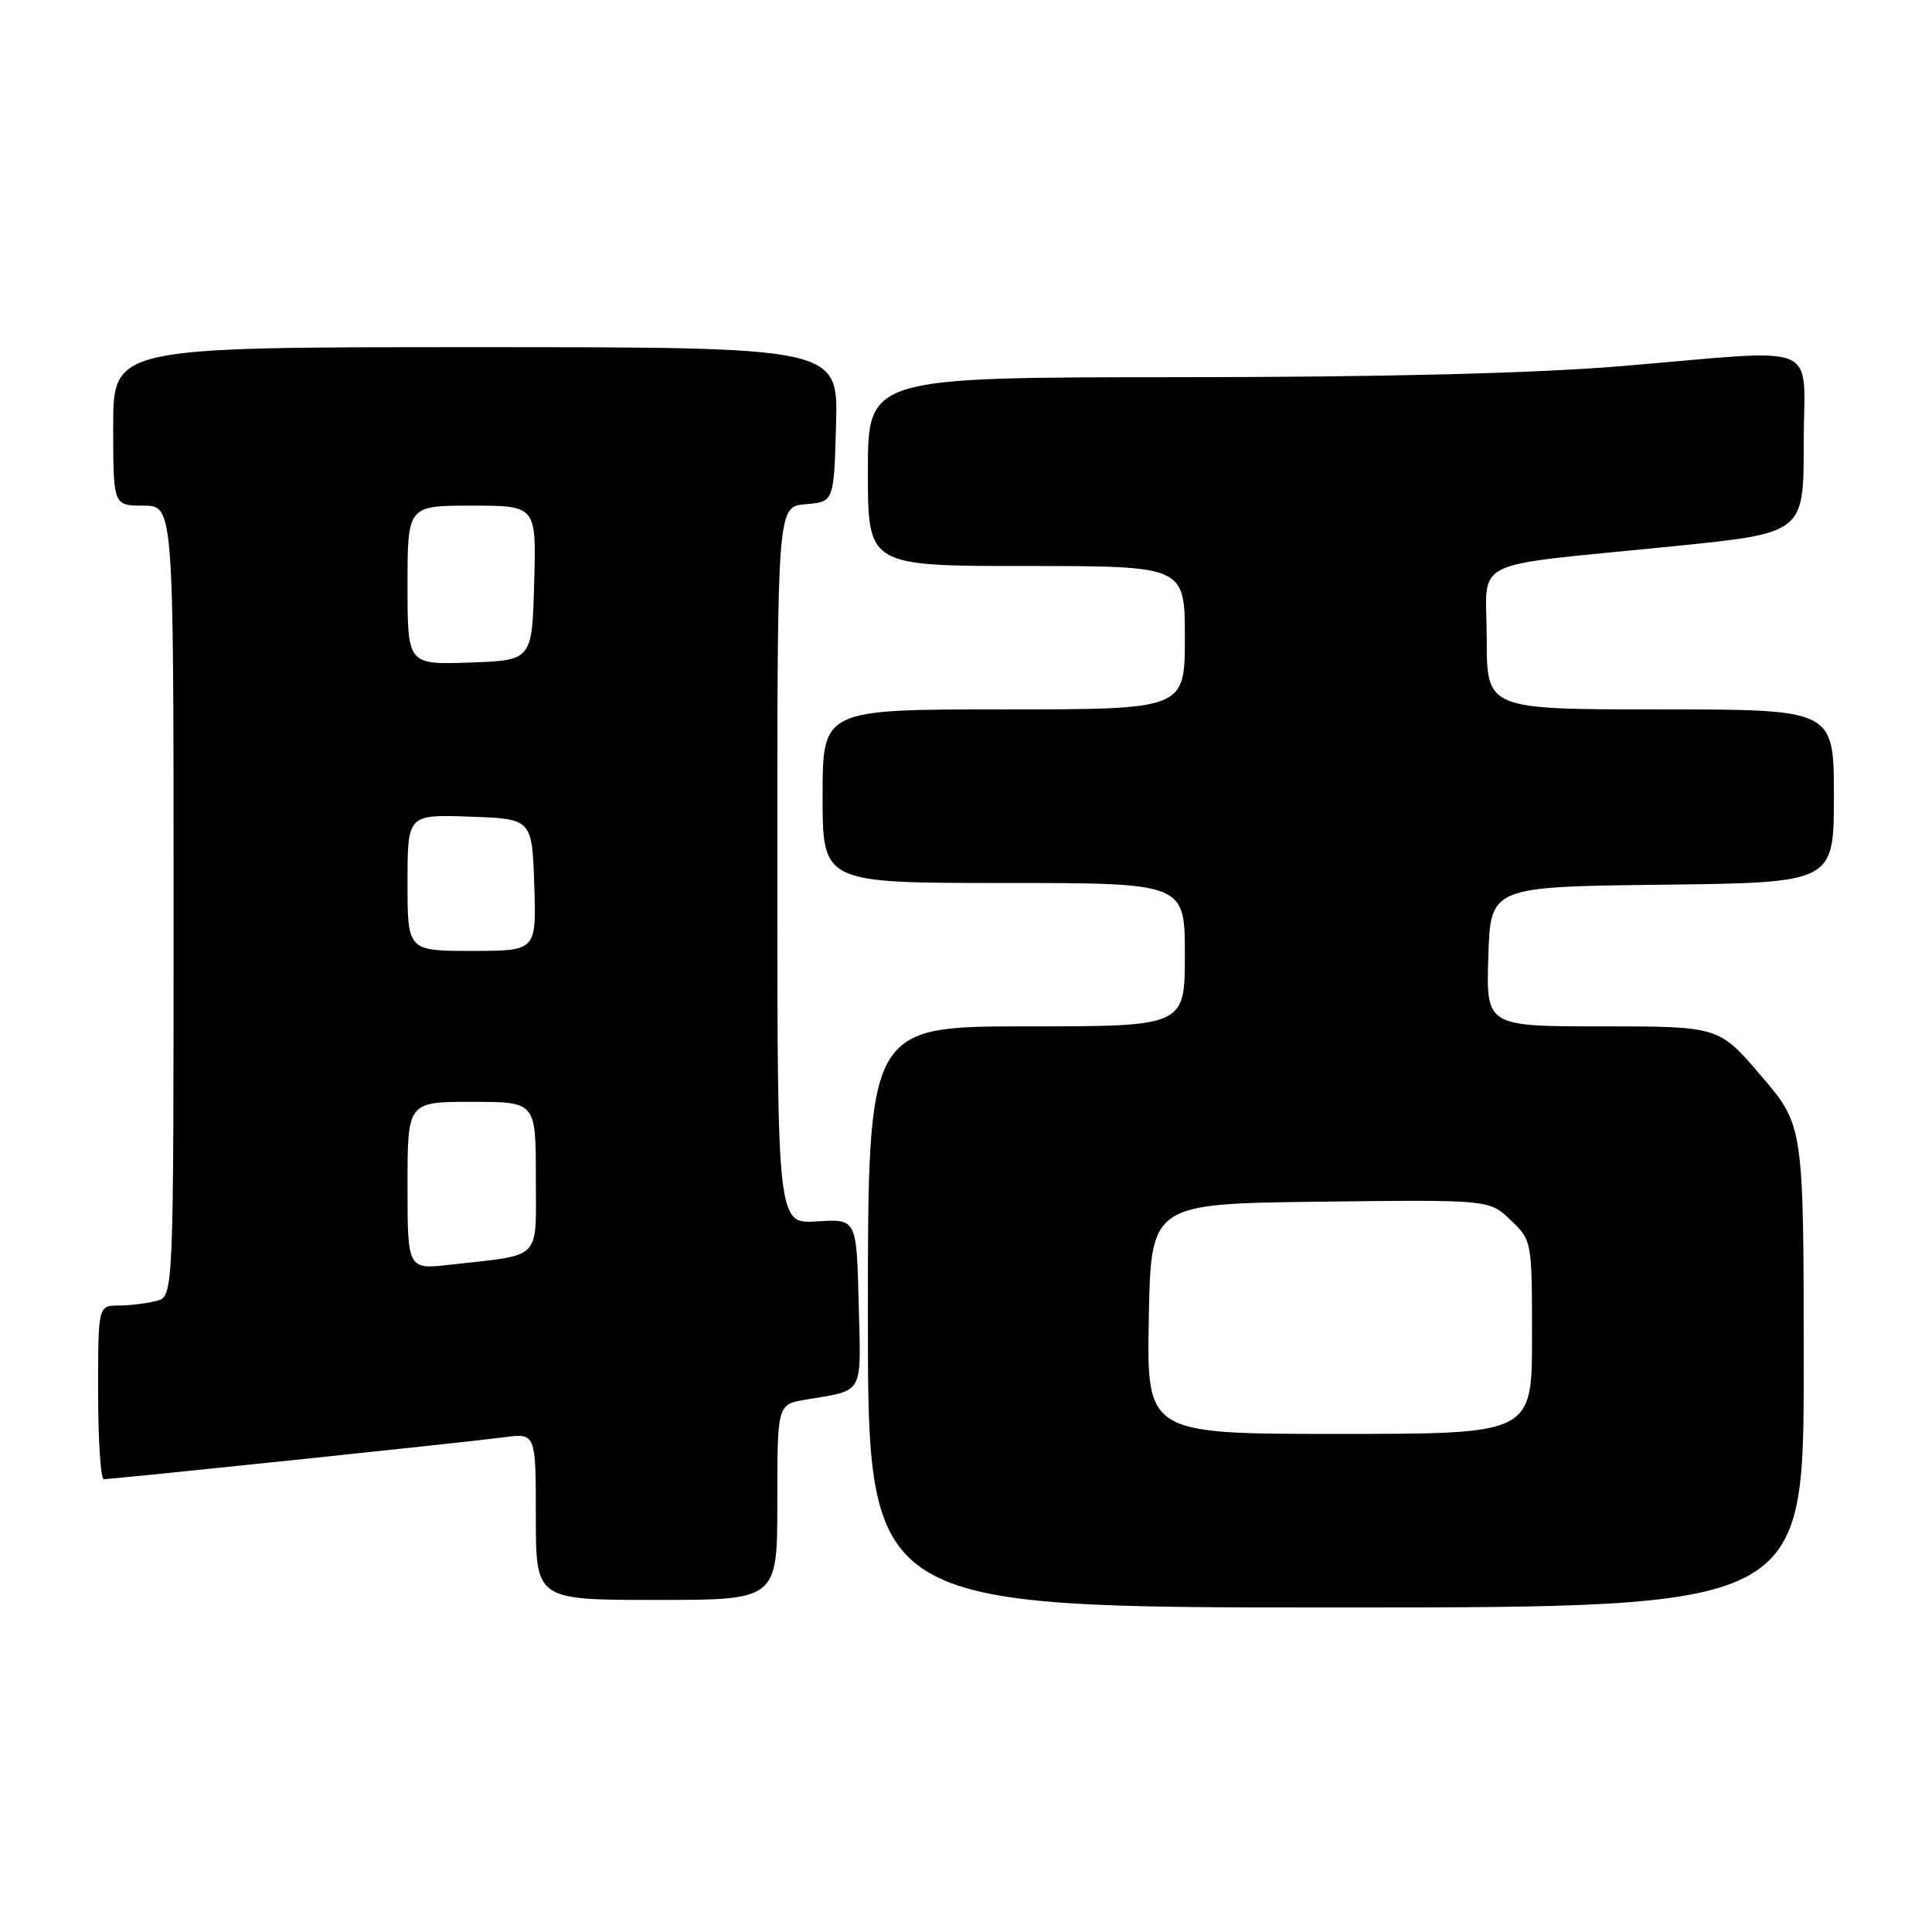 <?xml version="1.0" encoding="UTF-8" standalone="no"?>
<!DOCTYPE svg PUBLIC "-//W3C//DTD SVG 1.1//EN" "http://www.w3.org/Graphics/SVG/1.1/DTD/svg11.dtd" >
<svg xmlns="http://www.w3.org/2000/svg" xmlns:xlink="http://www.w3.org/1999/xlink" version="1.1" viewBox="0 0 256 256">
 <g >
 <path fill="currentColor"
d=" M 239.00 181.08 C 239.00 149.16 239.00 149.16 233.38 142.58 C 227.77 136.00 227.77 136.00 212.35 136.00 C 196.92 136.00 196.92 136.00 197.21 126.75 C 197.50 117.50 197.50 117.50 220.25 117.23 C 243.00 116.96 243.00 116.96 243.00 105.48 C 243.00 94.00 243.00 94.00 220.00 94.00 C 197.00 94.00 197.00 94.00 197.00 84.63 C 197.00 73.70 194.02 75.18 221.75 72.38 C 239.00 70.64 239.00 70.64 239.00 58.82 C 239.00 44.98 241.97 46.25 215.00 48.50 C 203.42 49.47 183.55 49.97 156.25 49.98 C 115.00 50.00 115.00 50.00 115.00 62.50 C 115.00 75.00 115.00 75.00 136.00 75.00 C 157.00 75.00 157.00 75.00 157.00 84.50 C 157.00 94.00 157.00 94.00 133.00 94.00 C 109.00 94.00 109.00 94.00 109.00 105.50 C 109.00 117.00 109.00 117.00 133.00 117.00 C 157.00 117.00 157.00 117.00 157.00 126.50 C 157.00 136.00 157.00 136.00 136.00 136.00 C 115.00 136.00 115.00 136.00 115.00 174.50 C 115.00 213.00 115.00 213.00 177.00 213.00 C 239.00 213.00 239.00 213.00 239.00 181.08 Z  M 103.00 199.05 C 103.00 186.09 103.00 186.09 106.75 185.46 C 114.60 184.13 114.09 185.05 113.78 172.67 C 113.50 161.50 113.50 161.50 108.25 161.84 C 103.00 162.18 103.00 162.18 103.00 114.65 C 103.00 67.12 103.00 67.12 106.75 66.81 C 110.50 66.50 110.50 66.50 110.78 56.25 C 111.07 46.00 111.07 46.00 63.03 46.00 C 15.00 46.00 15.00 46.00 15.00 56.50 C 15.00 67.00 15.00 67.00 19.00 67.00 C 23.00 67.00 23.00 67.00 23.00 119.38 C 23.00 171.77 23.00 171.77 20.75 172.37 C 19.51 172.70 17.26 172.98 15.75 172.99 C 13.00 173.00 13.00 173.00 13.00 184.50 C 13.00 190.82 13.34 196.00 13.75 196.00 C 15.07 195.99 62.34 191.05 66.75 190.45 C 71.00 189.88 71.00 189.88 71.00 200.94 C 71.00 212.00 71.00 212.00 87.00 212.00 C 103.00 212.00 103.00 212.00 103.00 199.05 Z  M 152.22 174.75 C 152.50 159.50 152.50 159.50 174.92 159.23 C 197.35 158.96 197.35 158.96 200.17 161.67 C 202.99 164.36 203.00 164.43 203.00 177.19 C 203.00 190.00 203.00 190.00 177.47 190.00 C 151.95 190.00 151.95 190.00 152.22 174.75 Z  M 54.00 157.12 C 54.00 146.00 54.00 146.00 62.50 146.00 C 71.00 146.00 71.00 146.00 71.00 155.92 C 71.00 167.21 71.99 166.18 59.75 167.57 C 54.00 168.23 54.00 168.23 54.00 157.12 Z  M 54.00 116.96 C 54.00 107.92 54.00 107.92 62.25 108.21 C 70.50 108.50 70.50 108.50 70.79 117.25 C 71.08 126.00 71.08 126.00 62.54 126.00 C 54.00 126.00 54.00 126.00 54.00 116.96 Z  M 54.00 77.54 C 54.00 67.00 54.00 67.00 62.53 67.00 C 71.07 67.00 71.07 67.00 70.78 77.25 C 70.50 87.50 70.50 87.50 62.25 87.79 C 54.00 88.08 54.00 88.08 54.00 77.54 Z "/>
</g>
</svg>